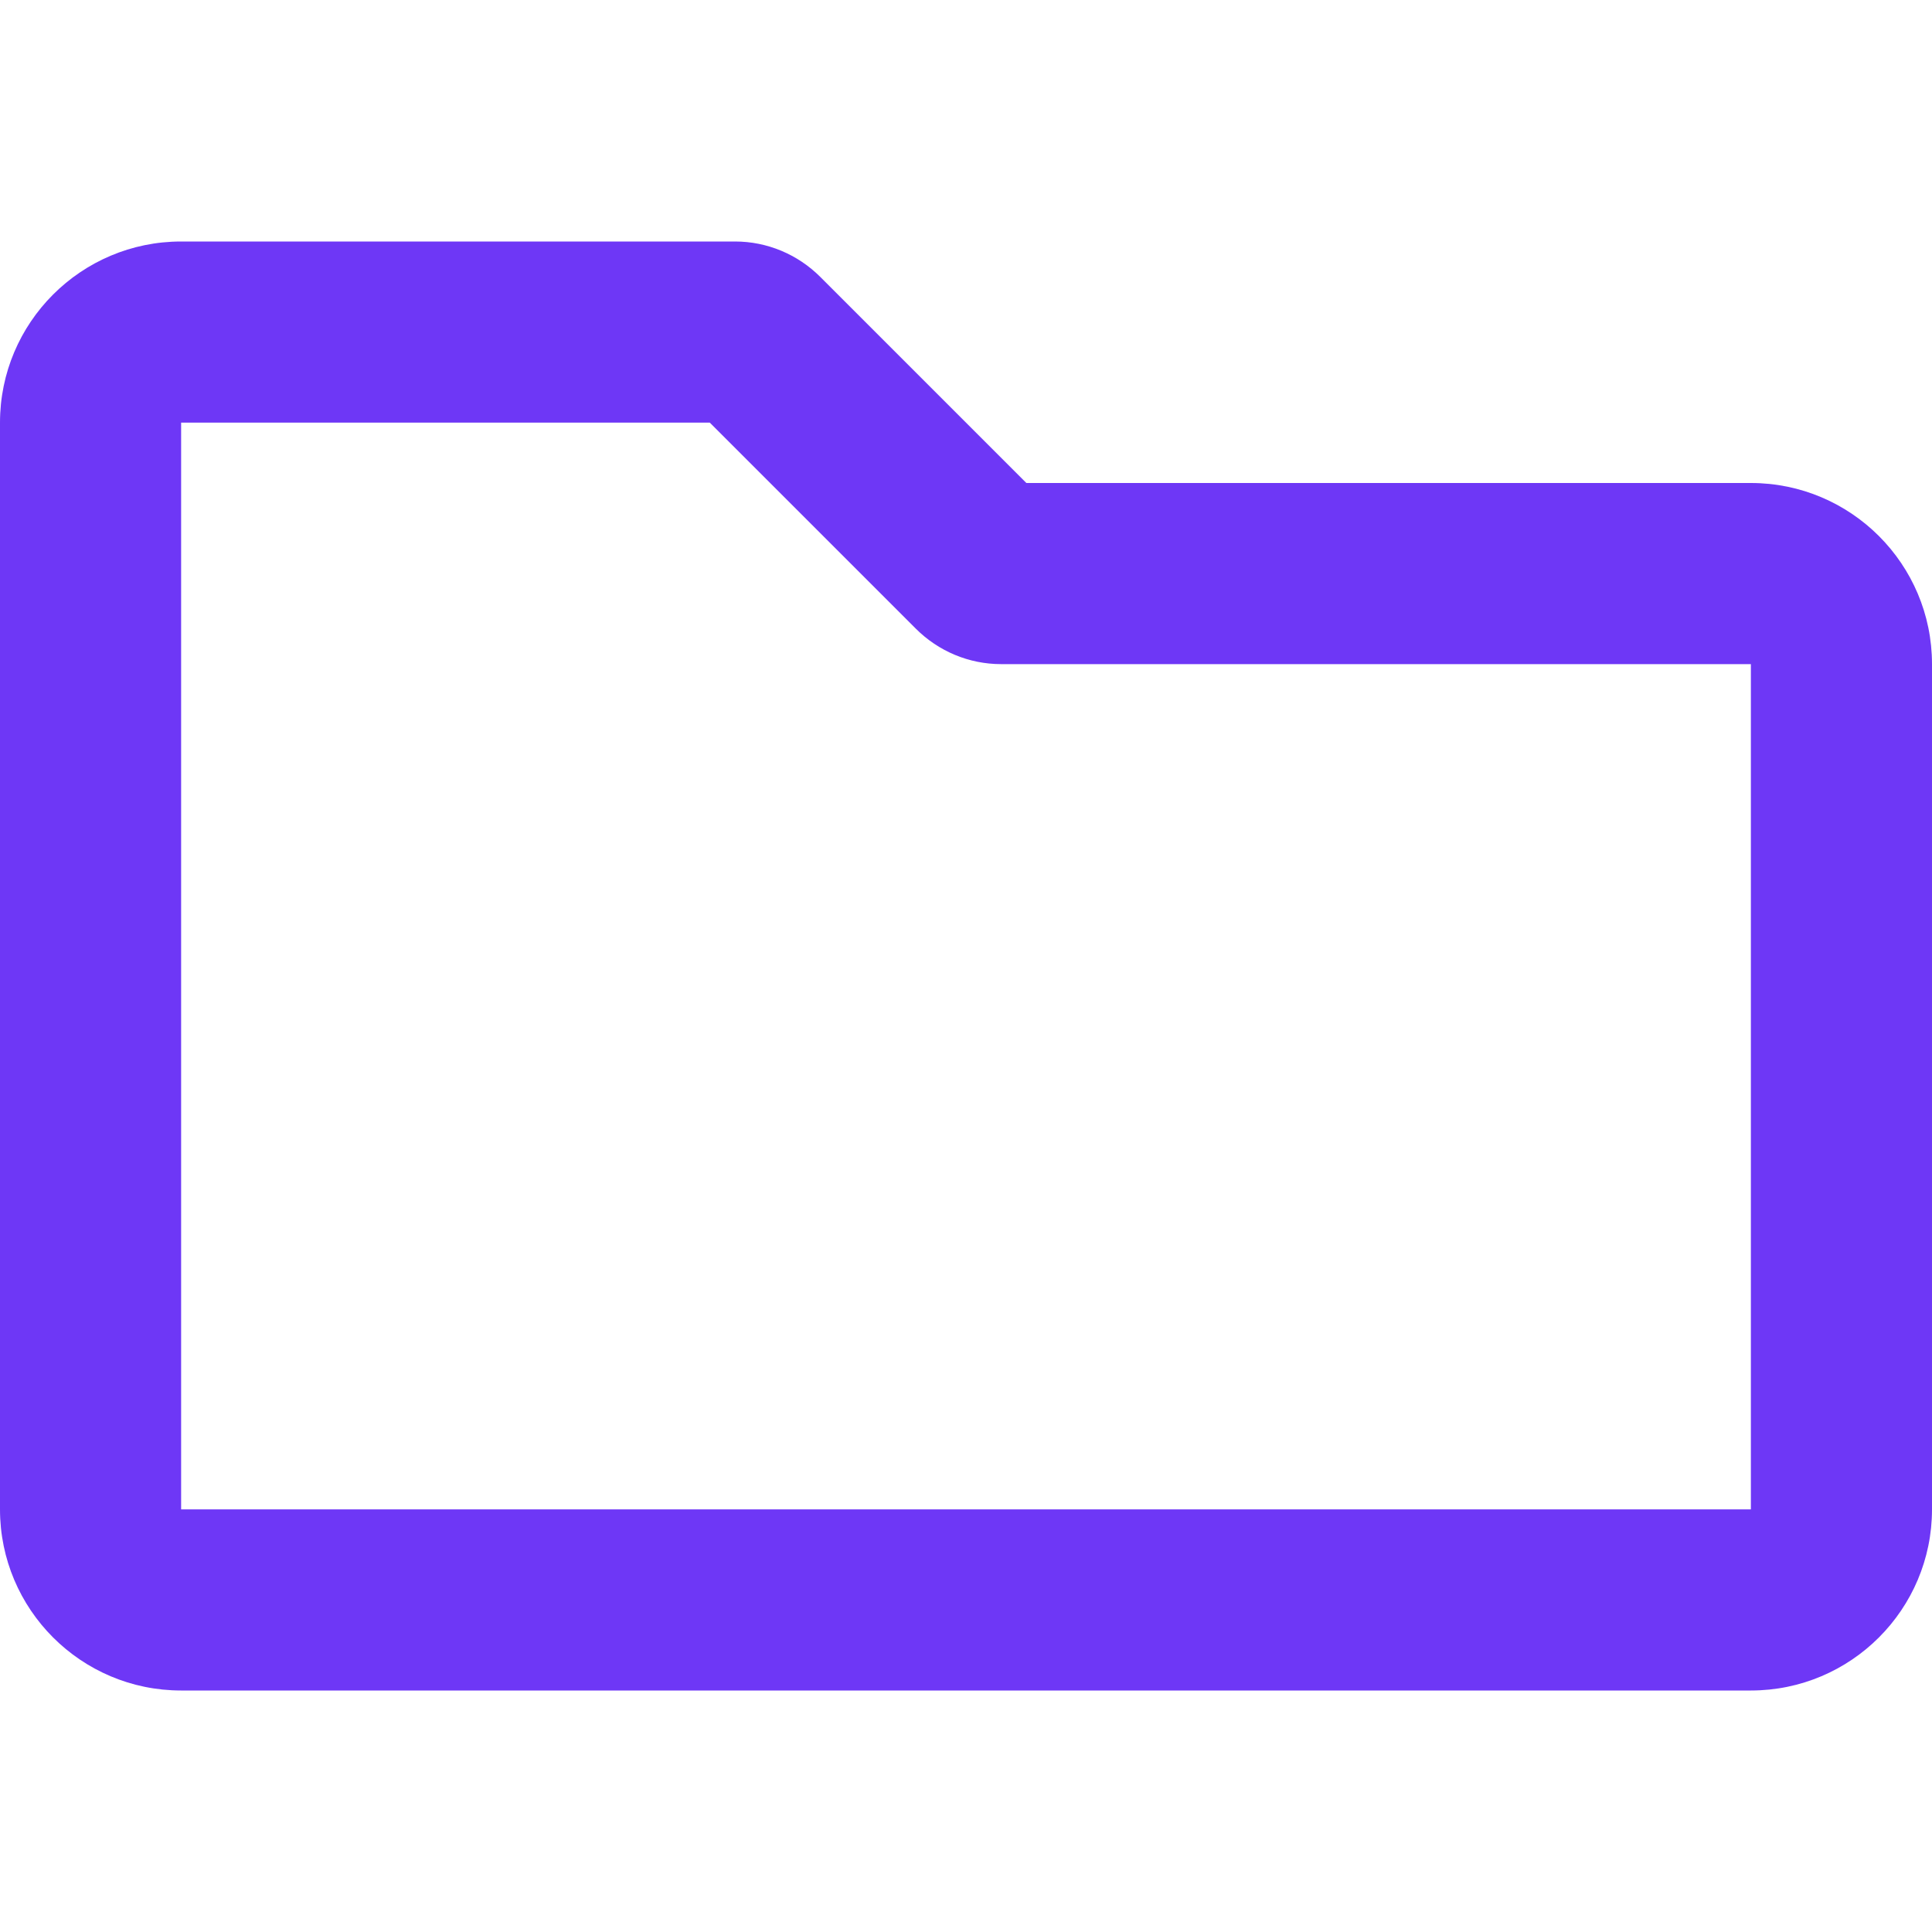 <?xml version="1.0" encoding="utf-8"?>
<!-- Generator: Adobe Illustrator 19.2.0, SVG Export Plug-In . SVG Version: 6.00 Build 0)  -->
<svg version="1.1" id="Layer_1" focusable="false" xmlns="http://www.w3.org/2000/svg" xmlns:xlink="http://www.w3.org/1999/xlink"
	 x="0px" y="0px" viewBox="0 0 512 512" style="enable-background:new 0 0 512 512;" xml:space="preserve">
<style type="text/css">
	.st0{fill:#6E37F6;}
</style>
<path class="st0" d="M464,128H272l-54.6-54.6c-6-6-14.1-9.4-22.6-9.4H48C21.5,64,0,85.5,0,112v288c0,26.5,21.5,48,48,48h416
	c26.5,0,48-21.5,48-48V176C512,149.5,490.5,128,464,128z M464,400H48V112h140.1l54.6,54.6c6,6,14.1,9.4,22.6,9.4H464V400z"/>
</svg>
